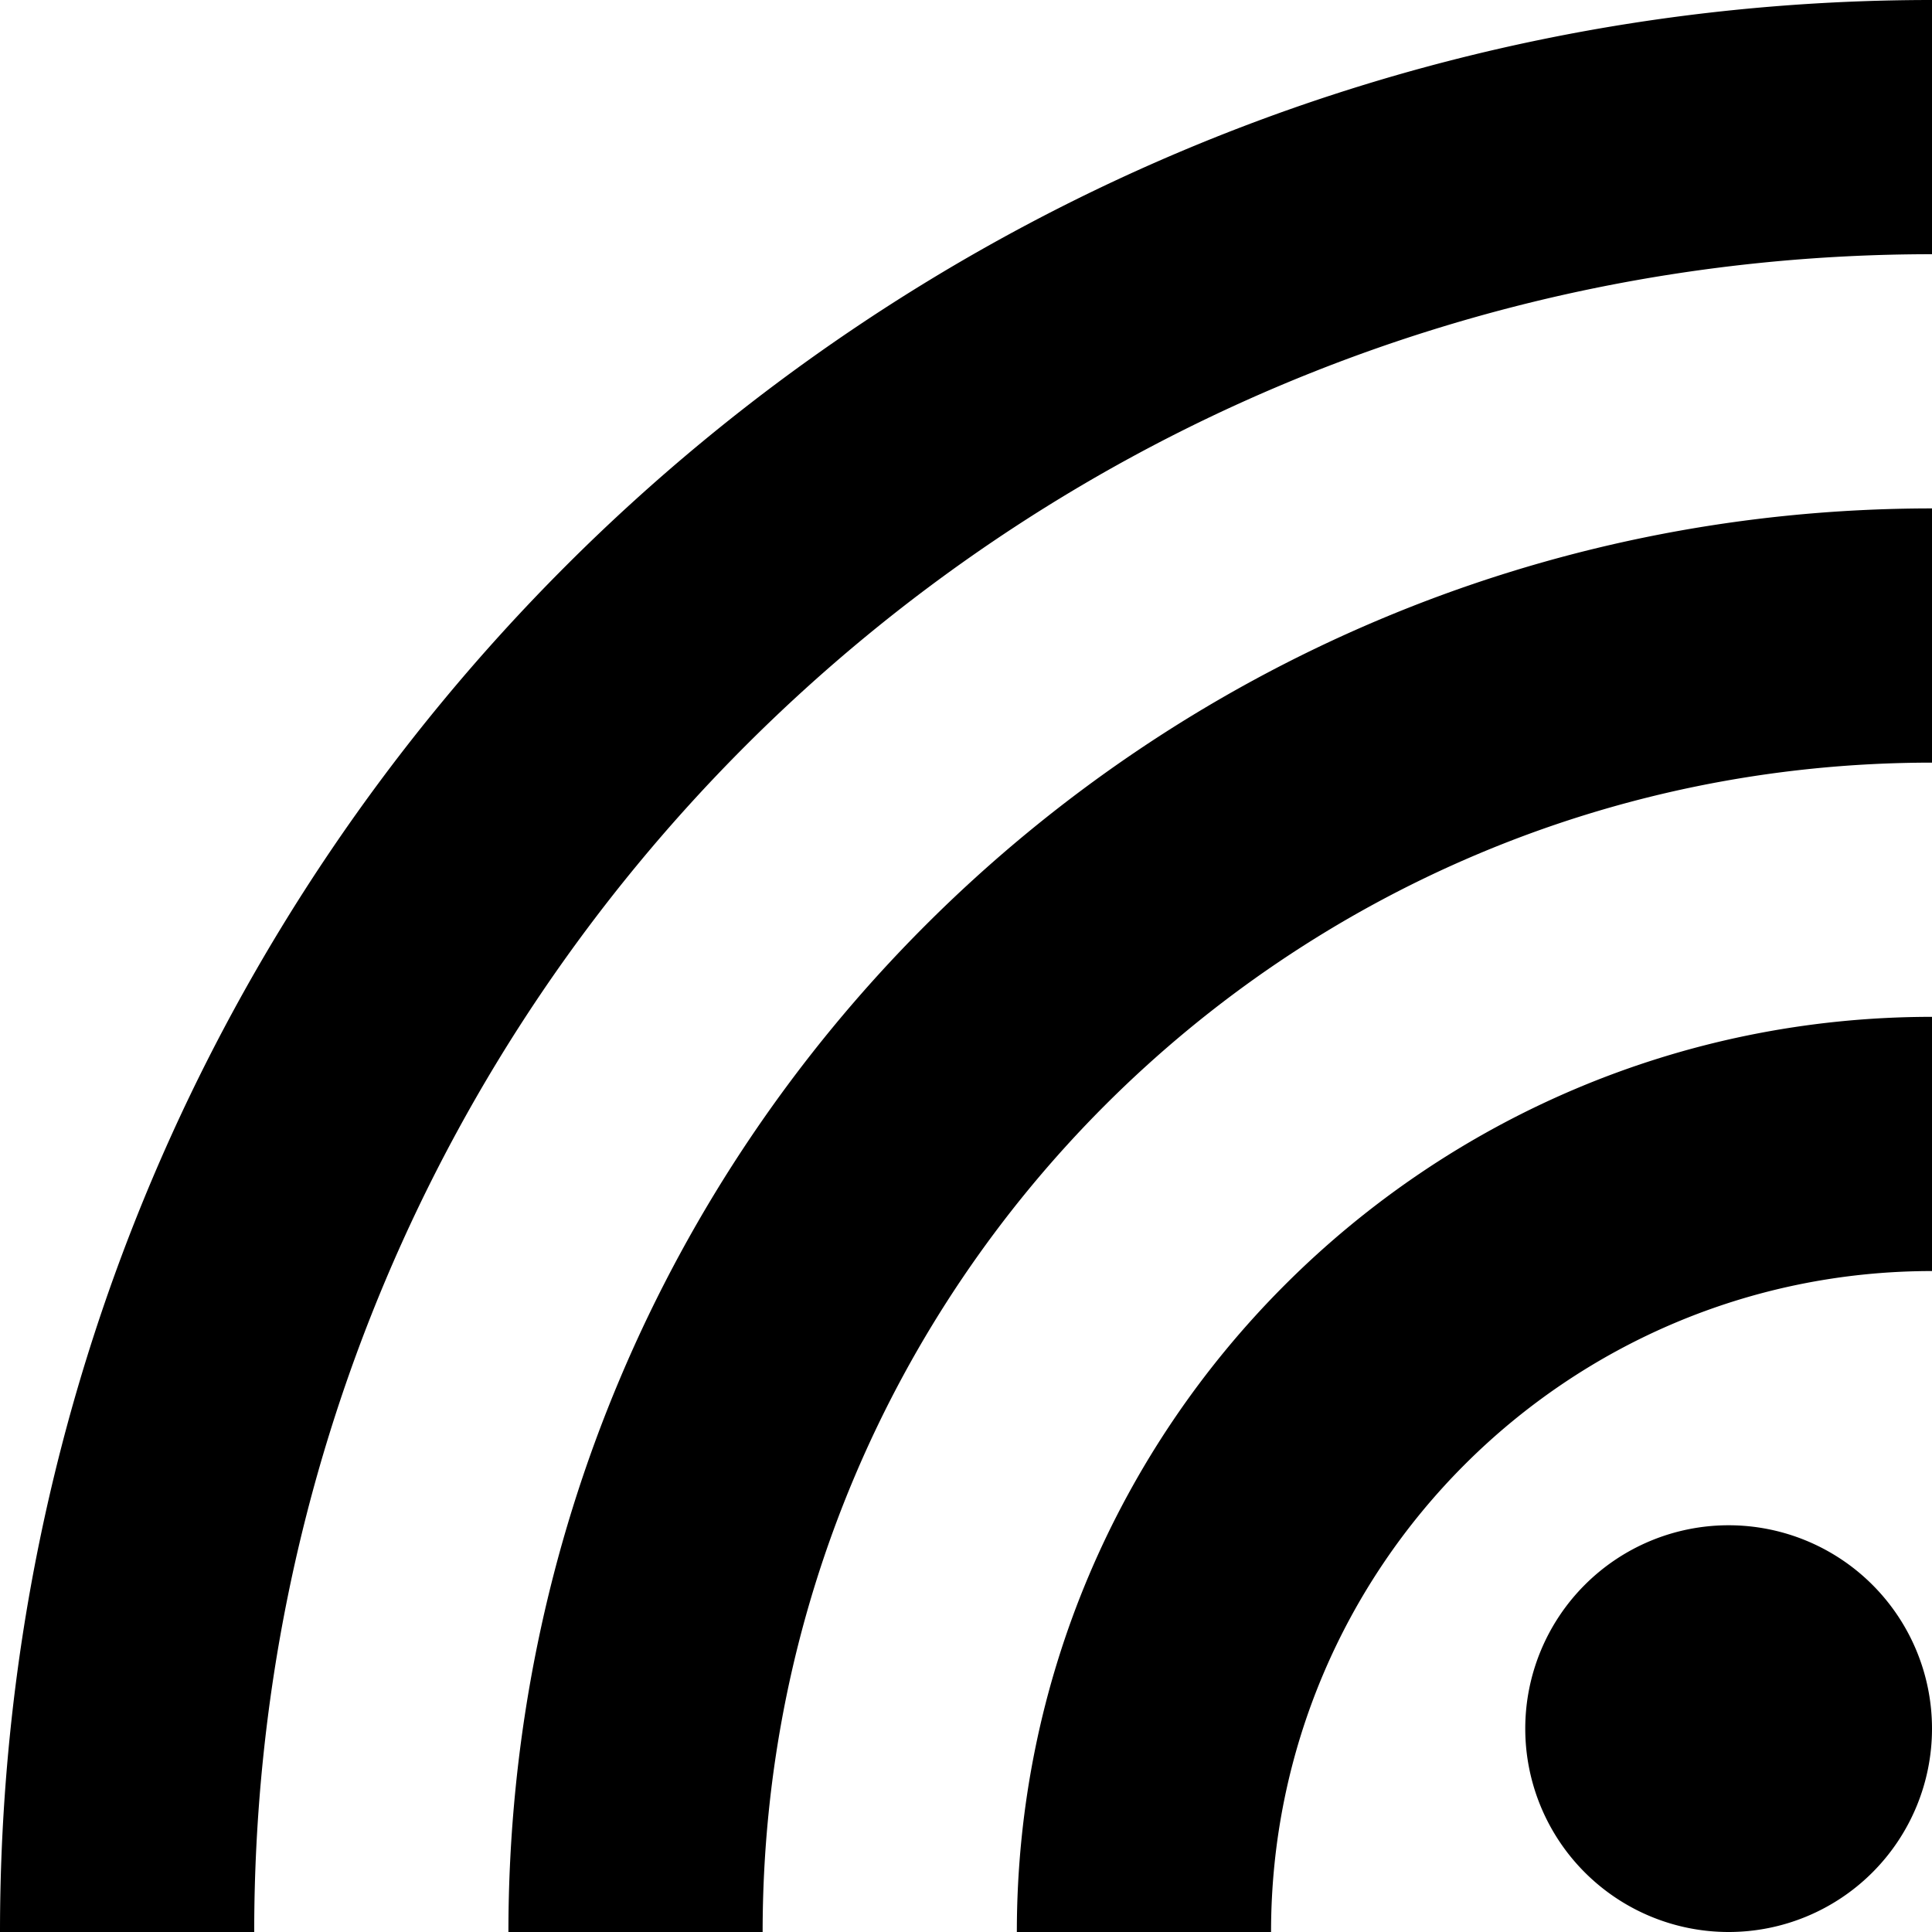 <svg xmlns="http://www.w3.org/2000/svg" viewBox="0 0 38 38"><path d="M34 30a4 4 0 1 1 0 8 4 4 0 0 1 0-8zm4-25C19.775 5 5 19.775 5 38H0C0 17.013 17.013 0 38 0v5zm0 10c-12.703 0-23 10.297-23 23h-5c0-15.464 12.536-28 28-28v5zm0 10c-7.18 0-13 5.82-13 13h-5c0-9.941 8.059-18 18-18v5z"/></svg>